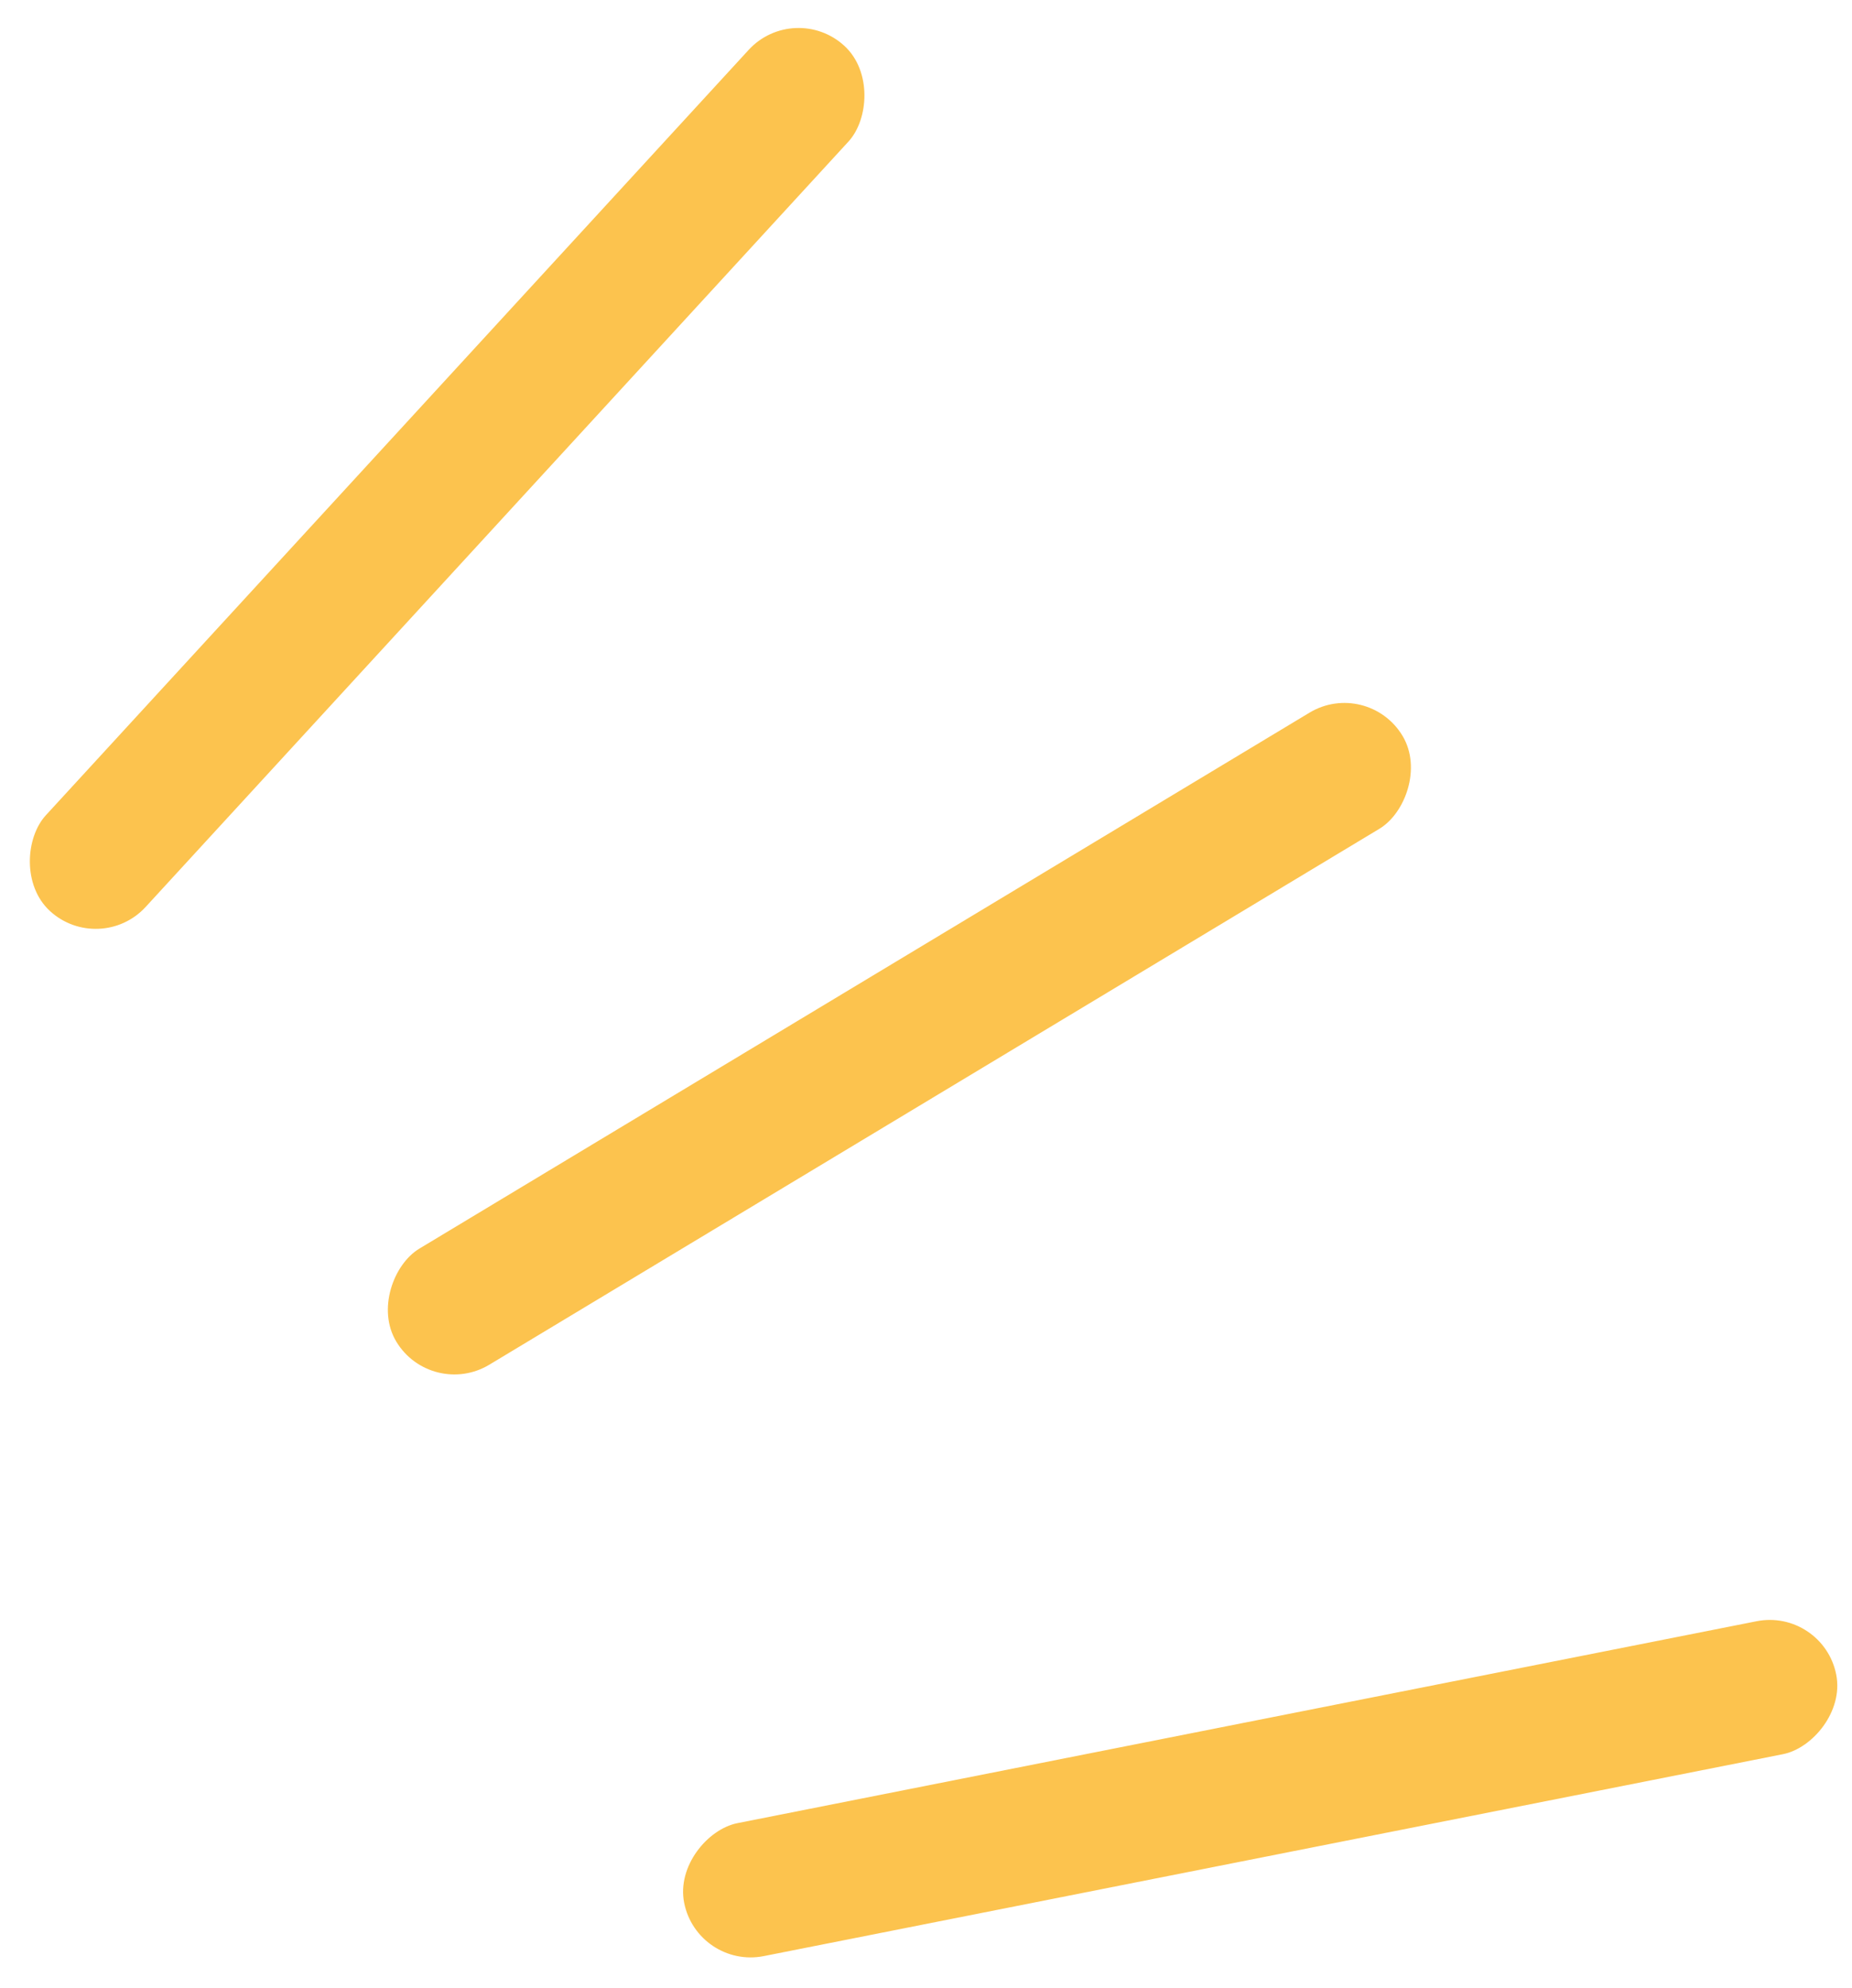 <svg width="41" height="44" viewBox="0 0 41 44" fill="none" xmlns="http://www.w3.org/2000/svg">
<rect x="17.588" width="3" height="26" rx="1.5" transform="rotate(42.566 17.588 0)" fill="#FCC34E"/>
<rect x="30.275" y="15" width="3" height="26" rx="1.5" transform="rotate(58.953 30.275 15)" fill="#FCC34E"/>
<rect x="40.359" y="35.592" width="3" height="26" rx="1.5" transform="rotate(78.796 40.359 35.592)" fill="#FCC34E"/>
</svg>

